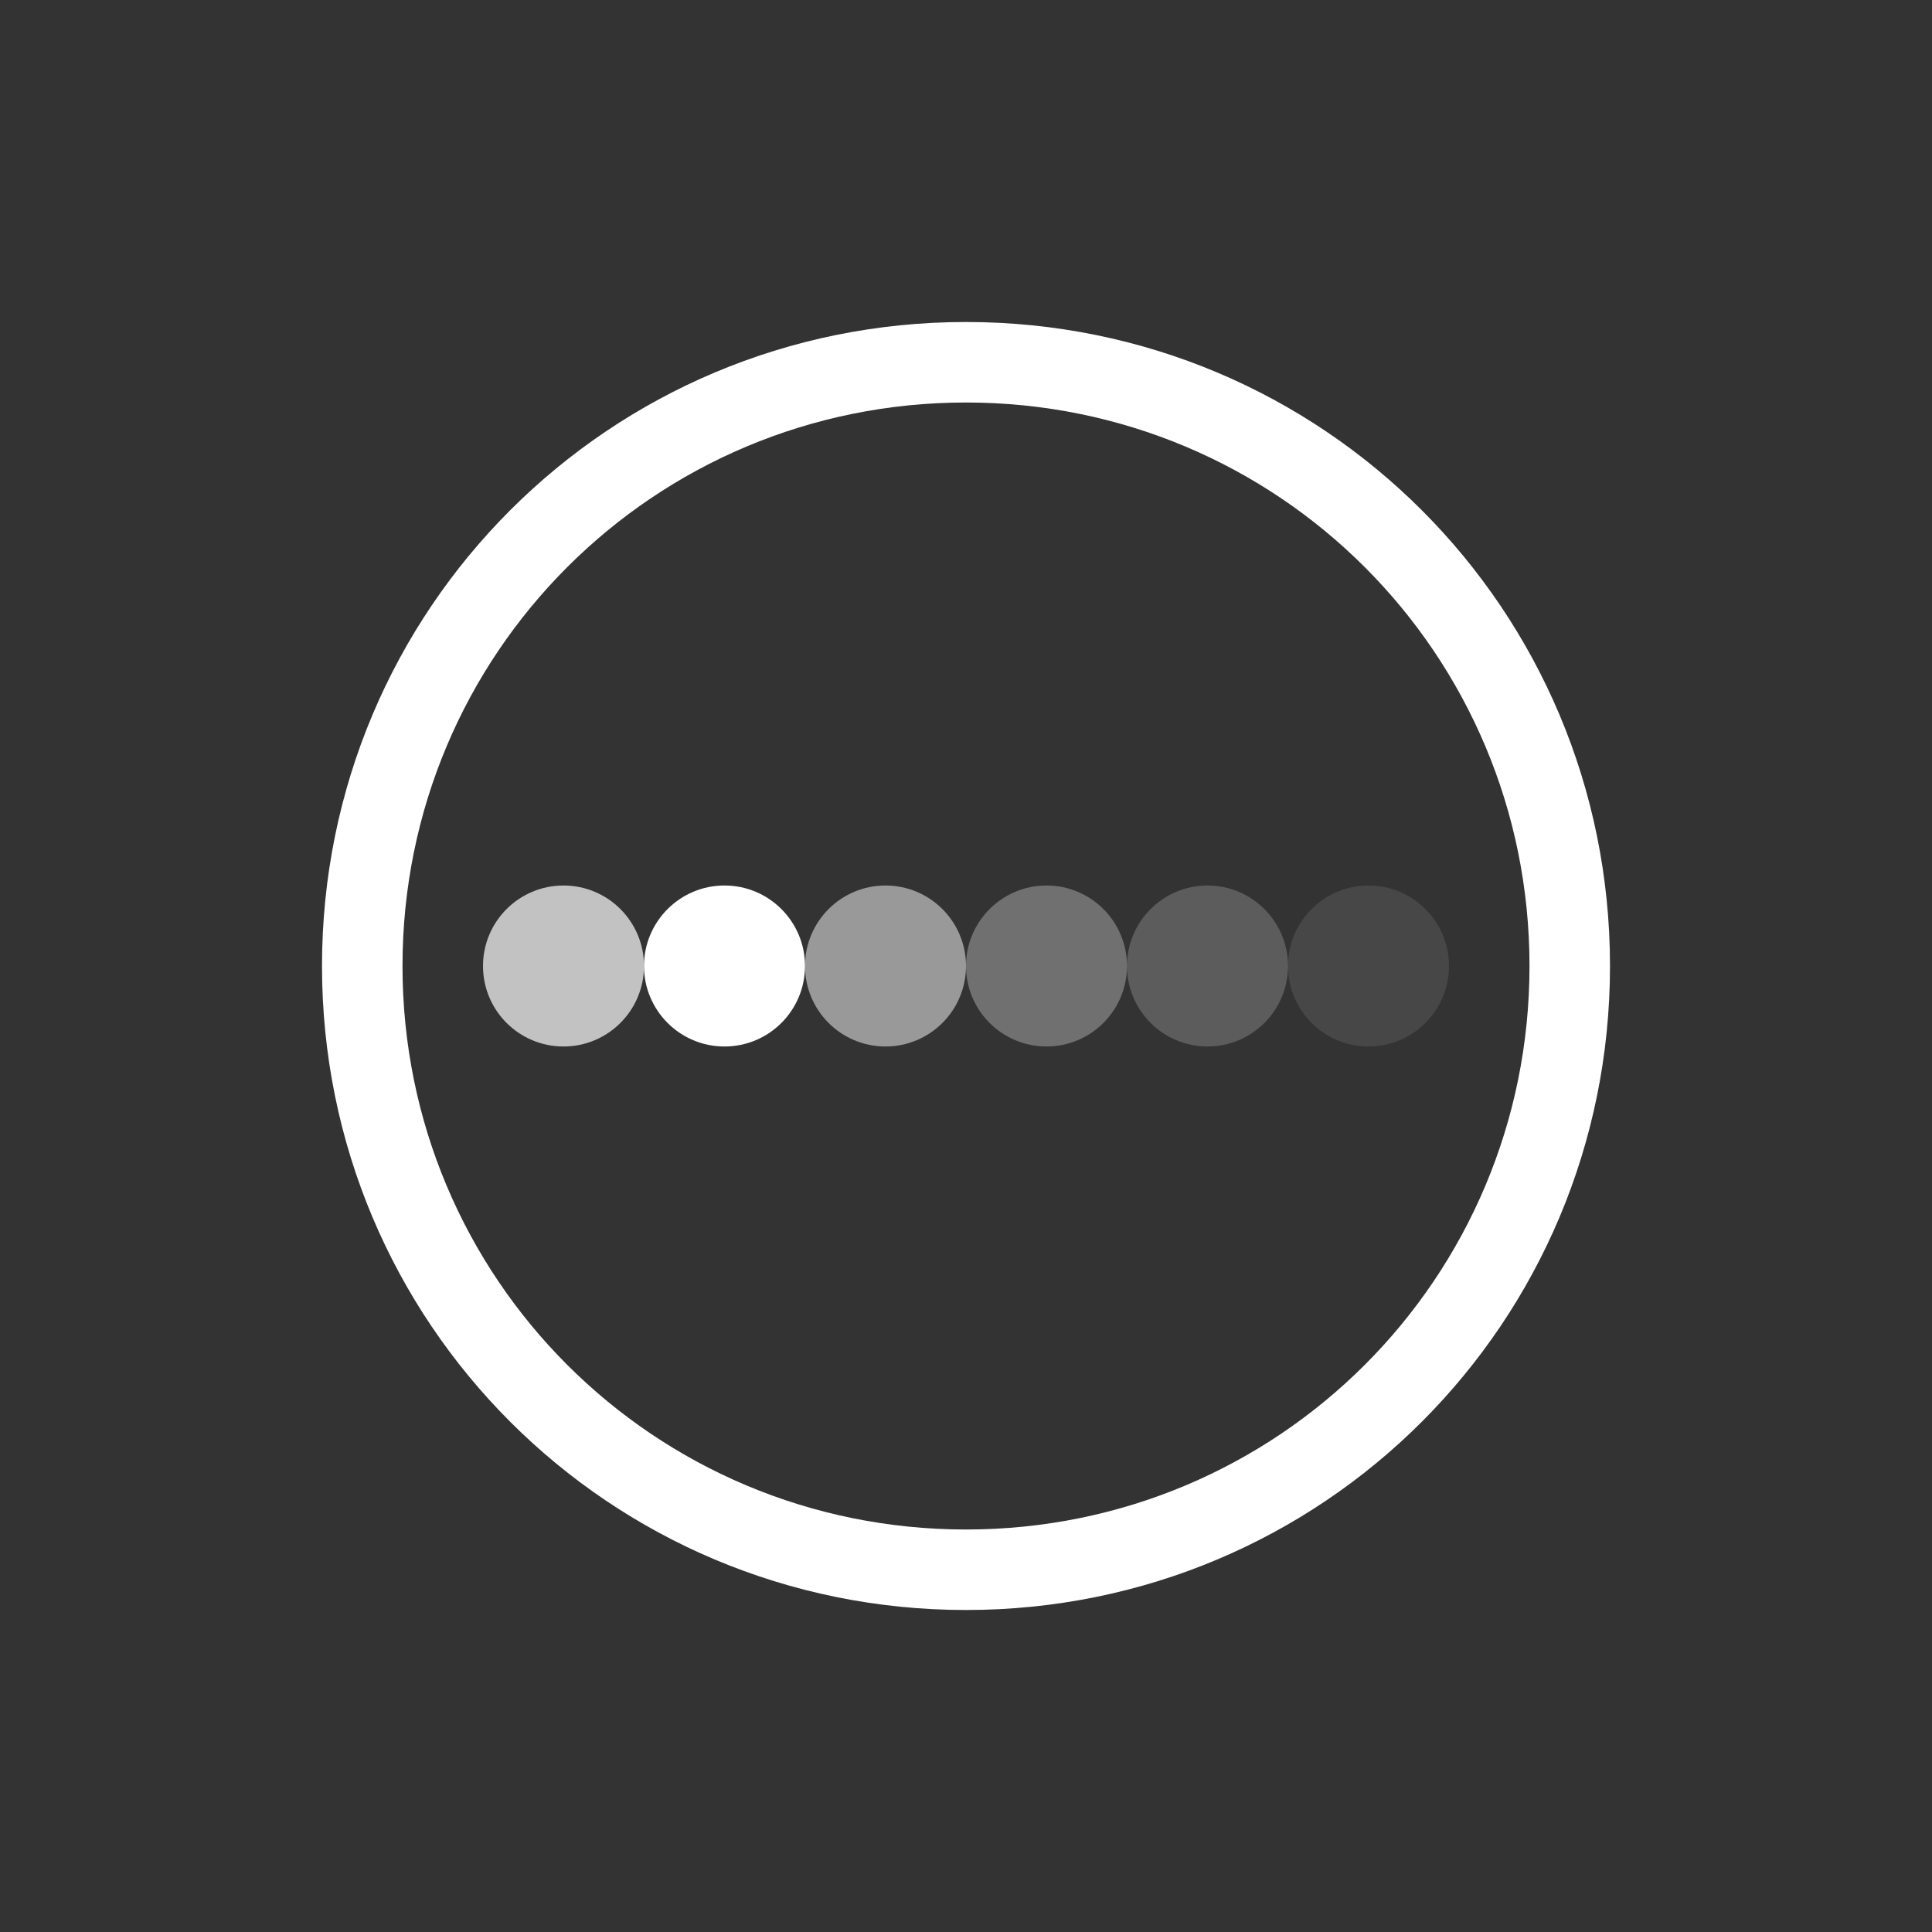 <svg xmlns="http://www.w3.org/2000/svg" xmlns:svg="http://www.w3.org/2000/svg" id="svg4359" width="24" height="24" version="1.1" viewBox="0 0 24 24"><rect x="0" y="0" width="24" height="24" fill="#333333" stroke="none"/><g id="layer1" transform="translate(1,-25)"><path id="rect4163" fill="#fff" fill-opacity="1" stroke="none" d="m 11,3 c -4.432,0 -8,3.568 -8,8 0,4.432 3.568,8 8,8 4.432,0 8,-3.568 8,-8 0,-4.432 -3.568,-8 -8,-8 z m 0,1 c 3.878,0 7,3.122 7,7 0,3.878 -3.122,7 -7,7 C 7.122,18 4,14.878 4,11 4,7.122 7.122,4 11,4 Z" opacity="1" transform="translate(0,26)"/><circle id="path4163" cx="10" cy="37" r="1" fill="#fff" fill-opacity="1" stroke="none" stroke-dasharray="none" stroke-dashoffset="0" stroke-linecap="butt" stroke-linejoin="miter" stroke-miterlimit="4" stroke-opacity="1" stroke-width="3.567" opacity=".5"/><circle id="circle4165" cx="6" cy="37" r="1" fill="#fff" fill-opacity="1" stroke="none" stroke-dasharray="none" stroke-dashoffset="0" stroke-linecap="butt" stroke-linejoin="miter" stroke-miterlimit="4" stroke-opacity="1" stroke-width="3.567" opacity=".7"/><circle id="circle4167" cx="8" cy="37" r="1" fill="#fff" fill-opacity="1" stroke="none" stroke-dasharray="none" stroke-dashoffset="0" stroke-linecap="butt" stroke-linejoin="miter" stroke-miterlimit="4" stroke-opacity="1" stroke-width="3.567" opacity="1"/><circle id="circle4169" cx="12" cy="37" r="1" fill="#fff" fill-opacity="1" stroke="none" stroke-dasharray="none" stroke-dashoffset="0" stroke-linecap="butt" stroke-linejoin="miter" stroke-miterlimit="4" stroke-opacity="1" stroke-width="3.567" opacity=".3"/><circle id="circle4171" cx="14" cy="37" r="1" fill="#fff" fill-opacity="1" stroke="none" stroke-dasharray="none" stroke-dashoffset="0" stroke-linecap="butt" stroke-linejoin="miter" stroke-miterlimit="4" stroke-opacity="1" stroke-width="3.567" opacity=".2"/><circle id="circle4173" cx="16" cy="37" r="1" fill="#fff" fill-opacity="1" stroke="none" stroke-dasharray="none" stroke-dashoffset="0" stroke-linecap="butt" stroke-linejoin="miter" stroke-miterlimit="4" stroke-opacity="1" stroke-width="3.567" opacity=".1"/></g></svg>
